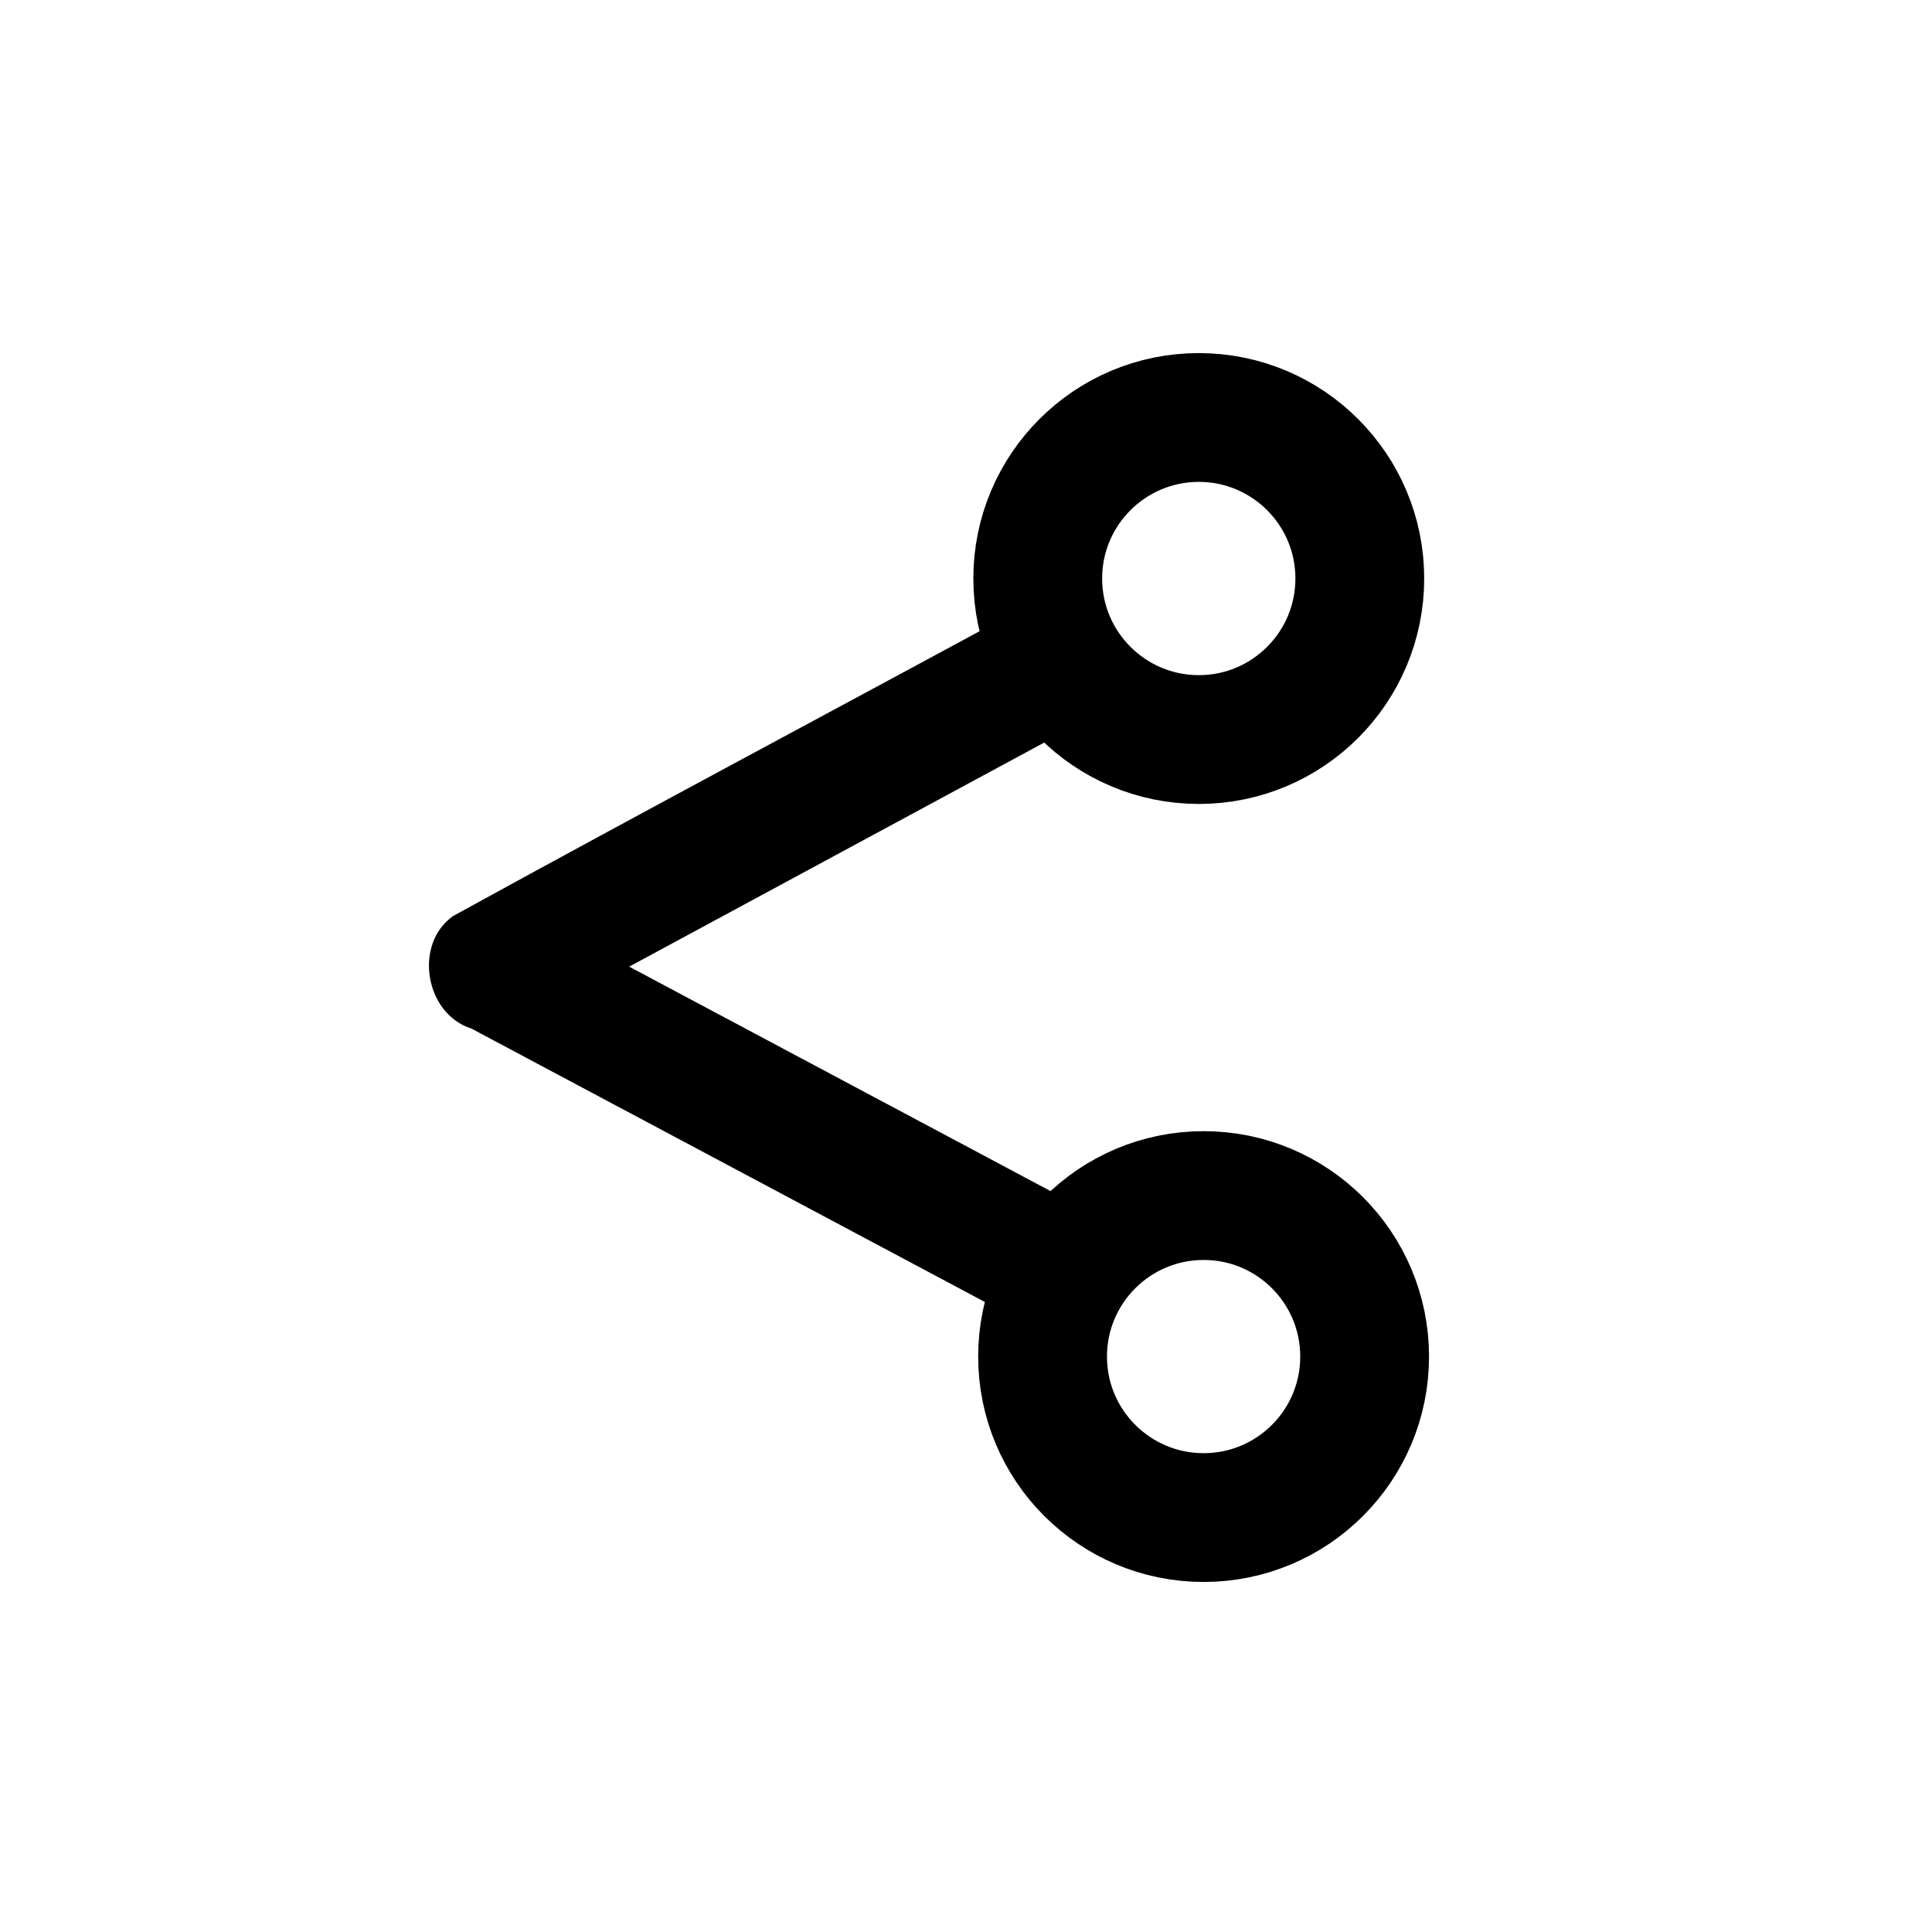 <?xml version="1.0" encoding="UTF-8" standalone="no"?>
<svg
   xmlns:dc="http://purl.org/dc/elements/1.1/"
   xmlns:cc="http://creativecommons.org/ns#"
   xmlns:rdf="http://www.w3.org/1999/02/22-rdf-syntax-ns#"
   xmlns:svg="http://www.w3.org/2000/svg"
   xmlns="http://www.w3.org/2000/svg"
   xmlns:sodipodi="http://sodipodi.sourceforge.net/DTD/sodipodi-0.dtd"
   xmlns:inkscape="http://www.inkscape.org/namespaces/inkscape"
   width="30"
   height="30"
   version="1.1"
   id="svg14"
   sodipodi:docname="Bonsai.Expressions.DeferBuilder.svg"
   inkscape:version="0.92.4 (5da689c313, 2019-01-14)">
  <defs
     id="defs18" />
  <sodipodi:namedview
     pagecolor="#ffffff"
     bordercolor="#666666"
     borderopacity="1"
     objecttolerance="10"
     gridtolerance="10"
     guidetolerance="10"
     inkscape:pageopacity="0"
     inkscape:pageshadow="2"
     inkscape:window-width="1819"
     inkscape:window-height="1057"
     id="namedview16"
     showgrid="false"
     inkscape:zoom="22.709588"
     inkscape:cx="14.297677"
     inkscape:cy="14.127818"
     inkscape:window-x="93"
     inkscape:window-y="-8"
     inkscape:window-maximized="1"
     inkscape:current-layer="svg14"
     inkscape:snap-object-midpoints="true"
     showguides="true"
     inkscape:guide-bbox="true">
    <sodipodi:guide
       position="2.356,15"
       orientation="0,1"
       id="guide822"
       inkscape:locked="false"
       inkscape:label=""
       inkscape:color="rgb(0,0,255)" />
    <sodipodi:guide
       position="6.693,14.994"
       orientation="1,0"
       id="guide2435"
       inkscape:locked="false" />
  </sodipodi:namedview>
  <g
     id="g12"
     style="fill:none;stroke:currentColor;stroke-width:2"
     transform="translate(-1.204,-3e-4)">
    <path
       d="M 22.319,8.983 C 22.319,10.364 21.2,11.484 19.819,11.484 18.438,11.484 17.318,10.364 17.318,8.983 17.318,7.603 18.438,6.483 19.819,6.483 21.2,6.483 22.319,7.603 22.319,8.983 Z"
       id="path6"
       inkscape:connector-curvature="0" />
    <path
       d="M 22.394,21.065 C 22.394,22.446 21.275,23.565 19.894,23.565 18.513,23.565 17.393,22.446 17.393,21.065 17.393,19.684 18.513,18.565 19.894,18.565 21.275,18.565 22.394,19.684 22.394,21.065 Z"
       id="path8"
       inkscape:connector-curvature="0" />
  </g>
  <path
     style="color:#000000;font-style:normal;font-variant:normal;font-weight:normal;font-stretch:normal;font-size:medium;line-height:normal;font-family:sans-serif;font-variant-ligatures:normal;font-variant-position:normal;font-variant-caps:normal;font-variant-numeric:normal;font-variant-alternates:normal;font-feature-settings:normal;text-indent:0;text-align:start;text-decoration:none;text-decoration-line:none;text-decoration-style:solid;text-decoration-color:#000000;letter-spacing:normal;word-spacing:normal;text-transform:none;writing-mode:lr-tb;direction:ltr;text-orientation:mixed;dominant-baseline:auto;baseline-shift:baseline;text-anchor:start;white-space:normal;shape-padding:0;clip-rule:nonzero;display:inline;overflow:visible;visibility:visible;opacity:1;isolation:auto;mix-blend-mode:normal;color-interpolation:sRGB;color-interpolation-filters:linearRGB;solid-color:#000000;solid-opacity:1;vector-effect:none;fill-opacity:1;fill-rule:nonzero;stroke:none;stroke-width:2;stroke-linecap:butt;stroke-linejoin:round;stroke-miterlimit:4;stroke-dasharray:none;stroke-dashoffset:0;stroke-opacity:1;color-rendering:auto;image-rendering:auto;shape-rendering:auto;text-rendering:auto;enable-background:accumulate"
     d="M 16.037,9.354 C 13.038,10.981 10.024,12.582 7.034,14.225 6.418,14.663 6.6,15.744 7.319,15.971 10.245,17.529 13.171,19.088 16.098,20.646 16.411,20.058 16.724,19.469 17.037,18.881 14.615,17.59 12.192,16.3 9.77,15.01 12.176,13.711 14.582,12.412 16.988,11.113 16.671,10.527 16.354,9.94 16.037,9.354 Z"
     id="path4"
     inkscape:connector-curvature="0" />
</svg>
